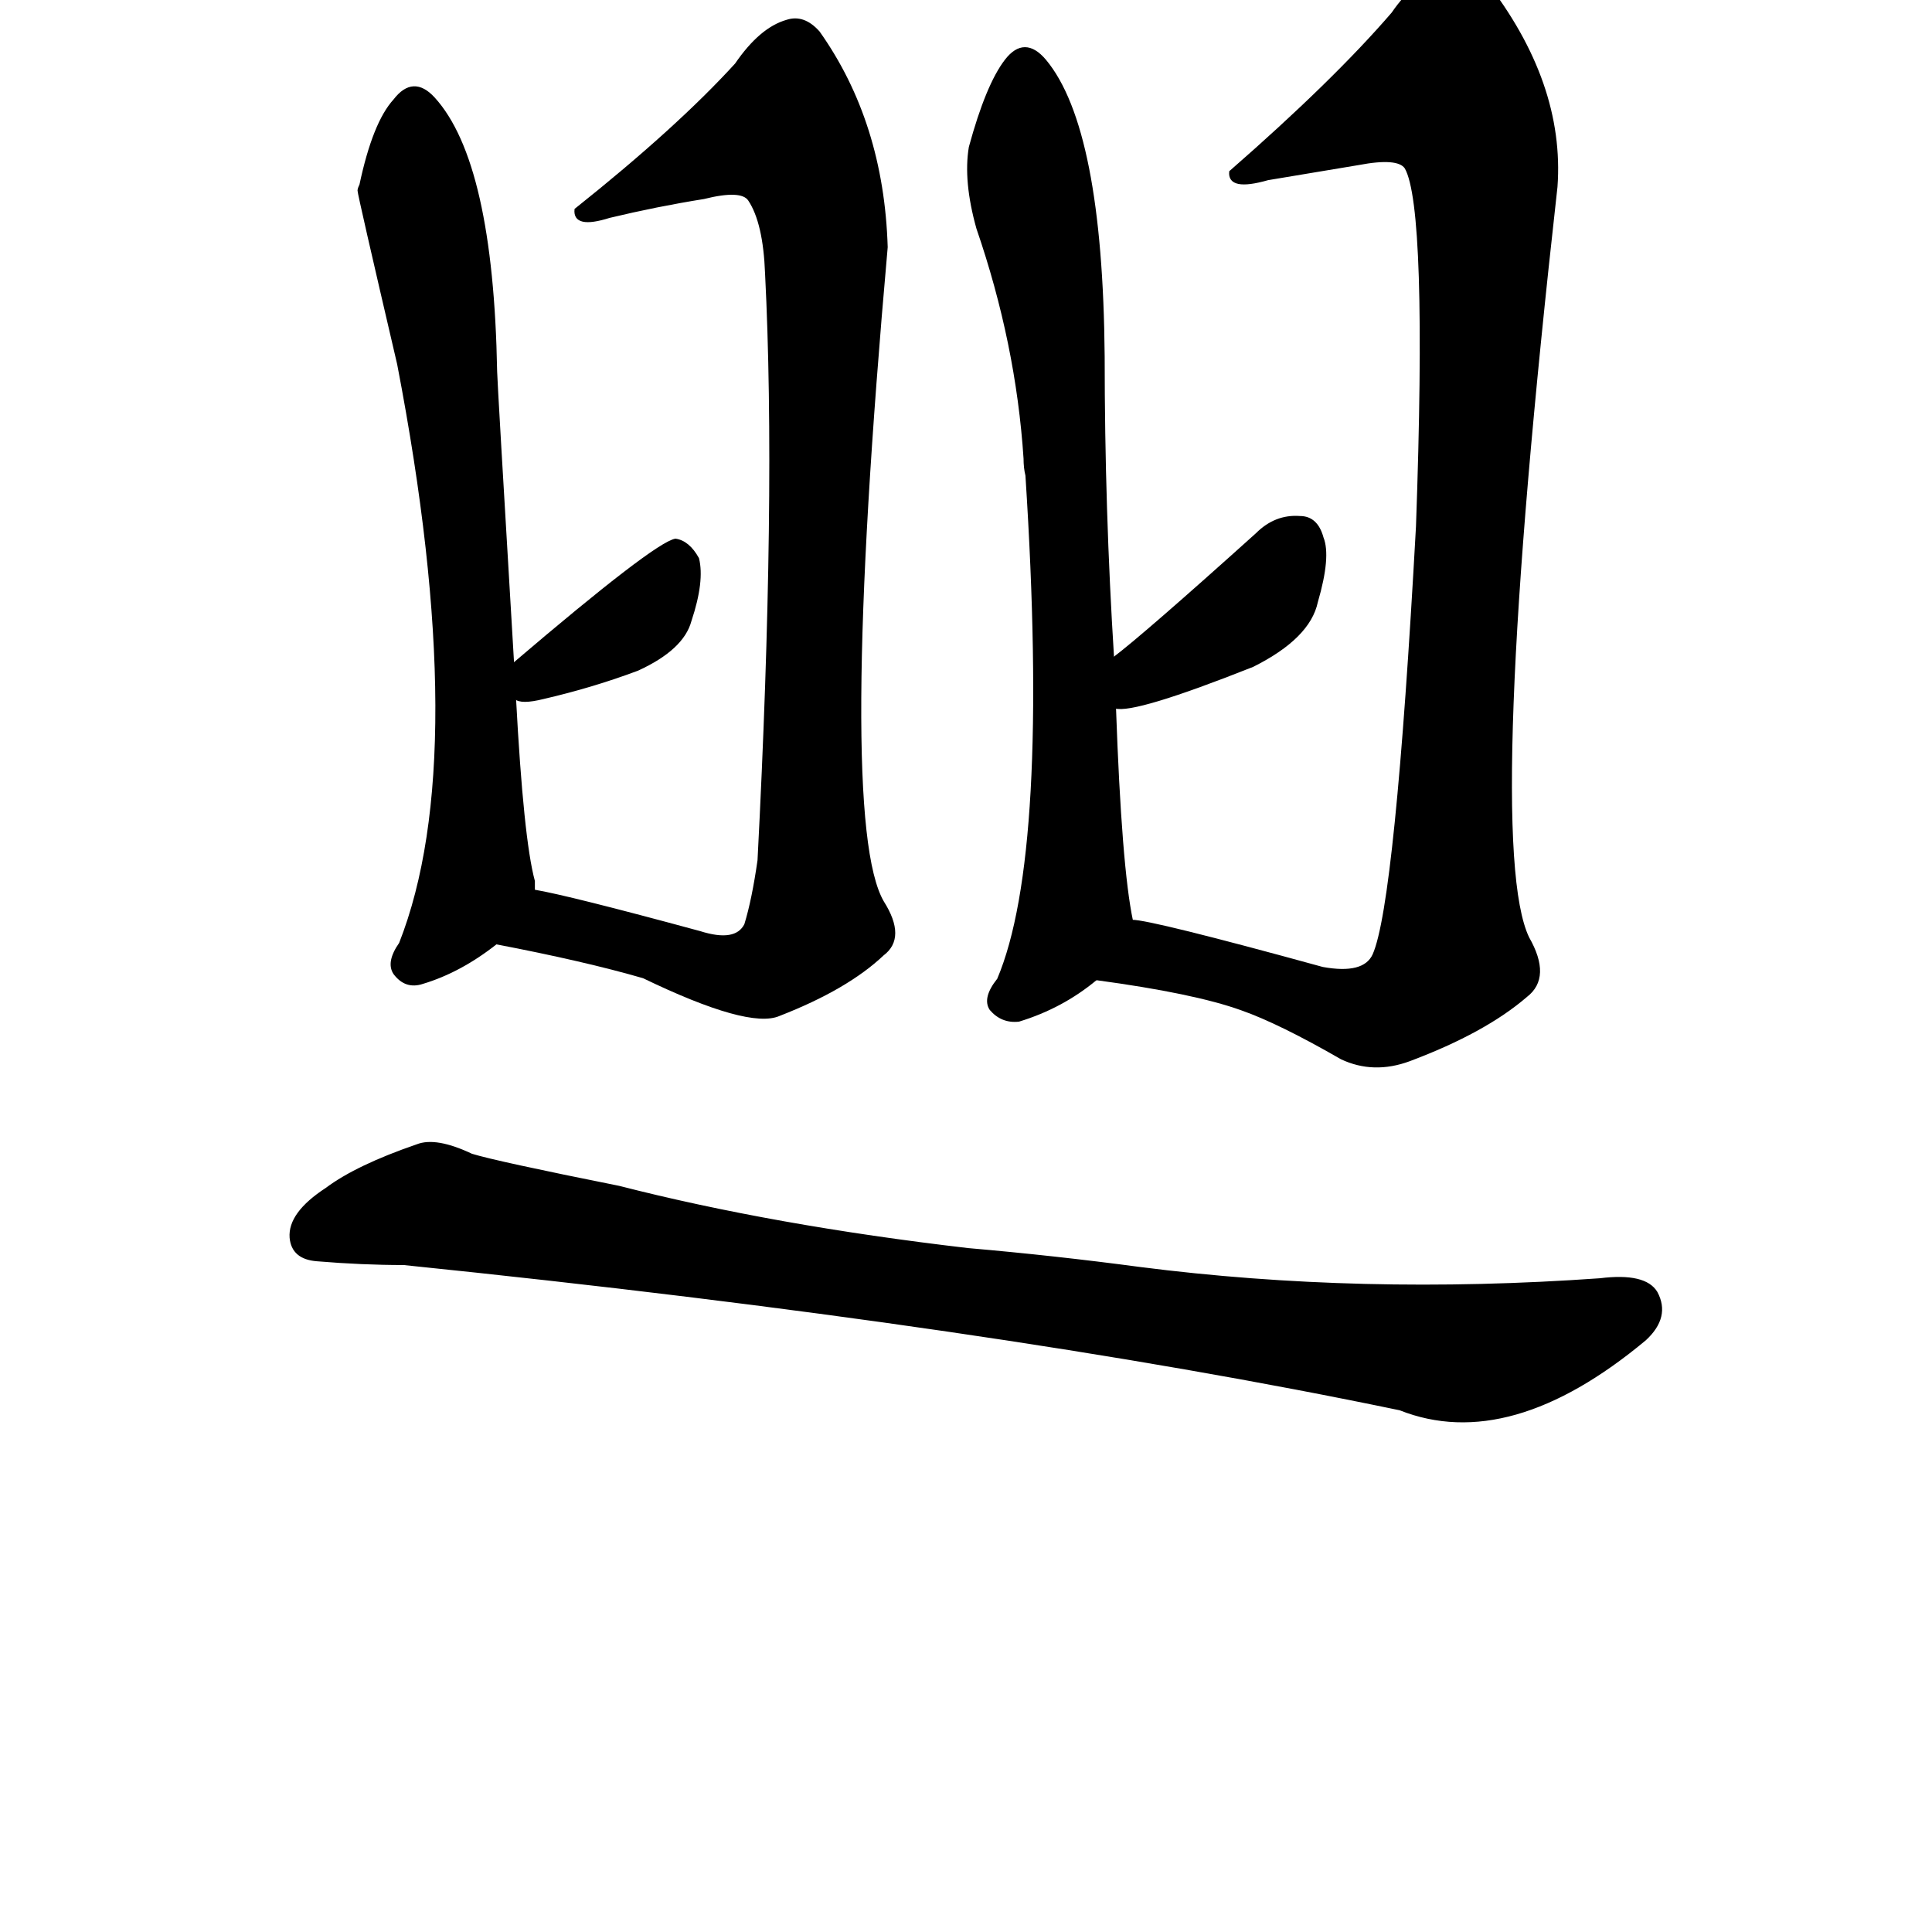 <?xml version="1.0" ?>
<svg baseProfile="full" height="1024" version="1.1" viewBox="0 0 1024 1024" width="1024" xmlns="http://www.w3.org/2000/svg" xmlns:ev="http://www.w3.org/2001/xml-events" xmlns:xlink="http://www.w3.org/1999/xlink">
	<defs/>
	<path d="M 513.0,662.0 Q 559.0,666.0 604.0,672.0 Q 721.0,687.0 848.0,678.0 Q 872.0,675.0 878.0,685.0 Q 885.0,698.0 872.0,710.0 Q 800.0,770.0 742.0,747.0 Q 526.0,702.0 214.0,670.0 Q 192.0,670.0 168.0,668.0 Q 155.0,667.0 154.0,656.0 Q 153.0,643.0 173.0,630.0 Q 189.0,618.0 221.0,607.0 Q 231.0,603.0 250.0,612.0 Q 263.0,616.0 328.0,629.0 Q 410.0,650.0 513.0,662.0" fill="black" stroke="#000000"/>
	<path d="M 273.0,370.0 Q 277.0,445.0 283.0,467.0 Q 283.0,470.0 283.0,472.0 C 285.0,485.0 285.0,485.0 263.0,500.0 Q 244.0,515.0 224.0,521.0 Q 215.0,524.0 209.0,516.0 Q 205.0,510.0 212.0,500.0 Q 251.0,401.0 211.0,193.0 Q 190.0,103.0 190.0,101.0 Q 190.0,100.0 191.0,98.0 Q 198.0,65.0 209.0,53.0 Q 219.0,40.0 230.0,52.0 Q 261.0,86.0 263.0,197.0 Q 263.0,201.0 272.0,352.0 L 273.0,370.0" fill="black" stroke="#000000"/>
	<path d="M 283.0,472.0 Q 301.0,475.0 371.0,494.0 Q 390.0,500.0 395.0,490.0 Q 399.0,477.0 402.0,456.0 Q 412.0,263.0 406.0,145.0 Q 405.0,118.0 397.0,106.0 Q 393.0,100.0 373.0,105.0 Q 348.0,109.0 323.0,115.0 Q 304.0,121.0 305.0,111.0 Q 359.0,68.0 390.0,34.0 Q 403.0,15.0 417.0,11.0 Q 426.0,8.0 434.0,17.0 Q 468.0,65.0 470.0,131.0 Q 443.0,435.0 468.0,478.0 Q 480.0,497.0 468.0,506.0 Q 449.0,524.0 413.0,538.0 Q 397.0,545.0 341.0,518.0 Q 310.0,509.0 263.0,500.0 C 234.0,494.0 254.0,466.0 283.0,472.0" fill="black" stroke="#000000"/>
	<path d="M 272.0,352.0 Q 347.0,288.0 358.0,286.0 Q 365.0,287.0 370.0,296.0 Q 373.0,308.0 366.0,329.0 Q 362.0,344.0 338.0,355.0 Q 314.0,364.0 288.0,370.0 Q 276.0,373.0 273.0,370.0 C 257.0,364.0 257.0,364.0 272.0,352.0" fill="black" stroke="#000000"/>
	<path d="M 591.0,375.0 Q 594.0,460.0 600.0,488.0 C 603.0,504.0 603.0,504.0 581.0,519.0 Q 563.0,534.0 540.0,541.0 Q 531.0,542.0 525.0,535.0 Q 521.0,529.0 529.0,519.0 Q 557.0,453.0 544.0,252.0 Q 543.0,248.0 543.0,243.0 Q 539.0,182.0 518.0,121.0 Q 511.0,96.0 514.0,78.0 Q 523.0,45.0 533.0,32.0 Q 543.0,19.0 554.0,32.0 Q 584.0,68.0 585.0,189.0 Q 585.0,270.0 590.0,349.0 L 591.0,375.0" fill="black" stroke="#000000"/>
	<path d="M 600.0,488.0 Q 610.0,488.0 701.0,513.0 Q 723.0,517.0 728.0,506.0 Q 740.0,479.0 751.0,279.0 Q 757.0,110.0 745.0,89.0 Q 741.0,83.0 720.0,87.0 Q 696.0,91.0 672.0,95.0 Q 651.0,101.0 652.0,91.0 Q 707.0,43.0 738.0,7.0 Q 751.0,-12.0 769.0,-17.0 Q 779.0,-21.0 787.0,-10.0 Q 829.0,44.0 825.0,99.0 Q 786.0,447.0 810.0,497.0 Q 822.0,518.0 809.0,528.0 Q 787.0,547.0 747.0,562.0 Q 728.0,569.0 711.0,561.0 Q 678.0,542.0 658.0,535.0 Q 633.0,526.0 581.0,519.0 C 551.0,515.0 571.0,482.0 600.0,488.0" fill="black" stroke="#000000"/>
	<path d="M 590.0,349.0 Q 606.0,337.0 666.0,283.0 Q 676.0,273.0 689.0,274.0 Q 698.0,274.0 701.0,285.0 Q 705.0,295.0 698.0,319.0 Q 694.0,338.0 664.0,353.0 Q 601.0,378.0 591.0,375.0 C 561.0,374.0 566.0,367.0 590.0,349.0" fill="black" stroke="#000000"/>
</svg>

